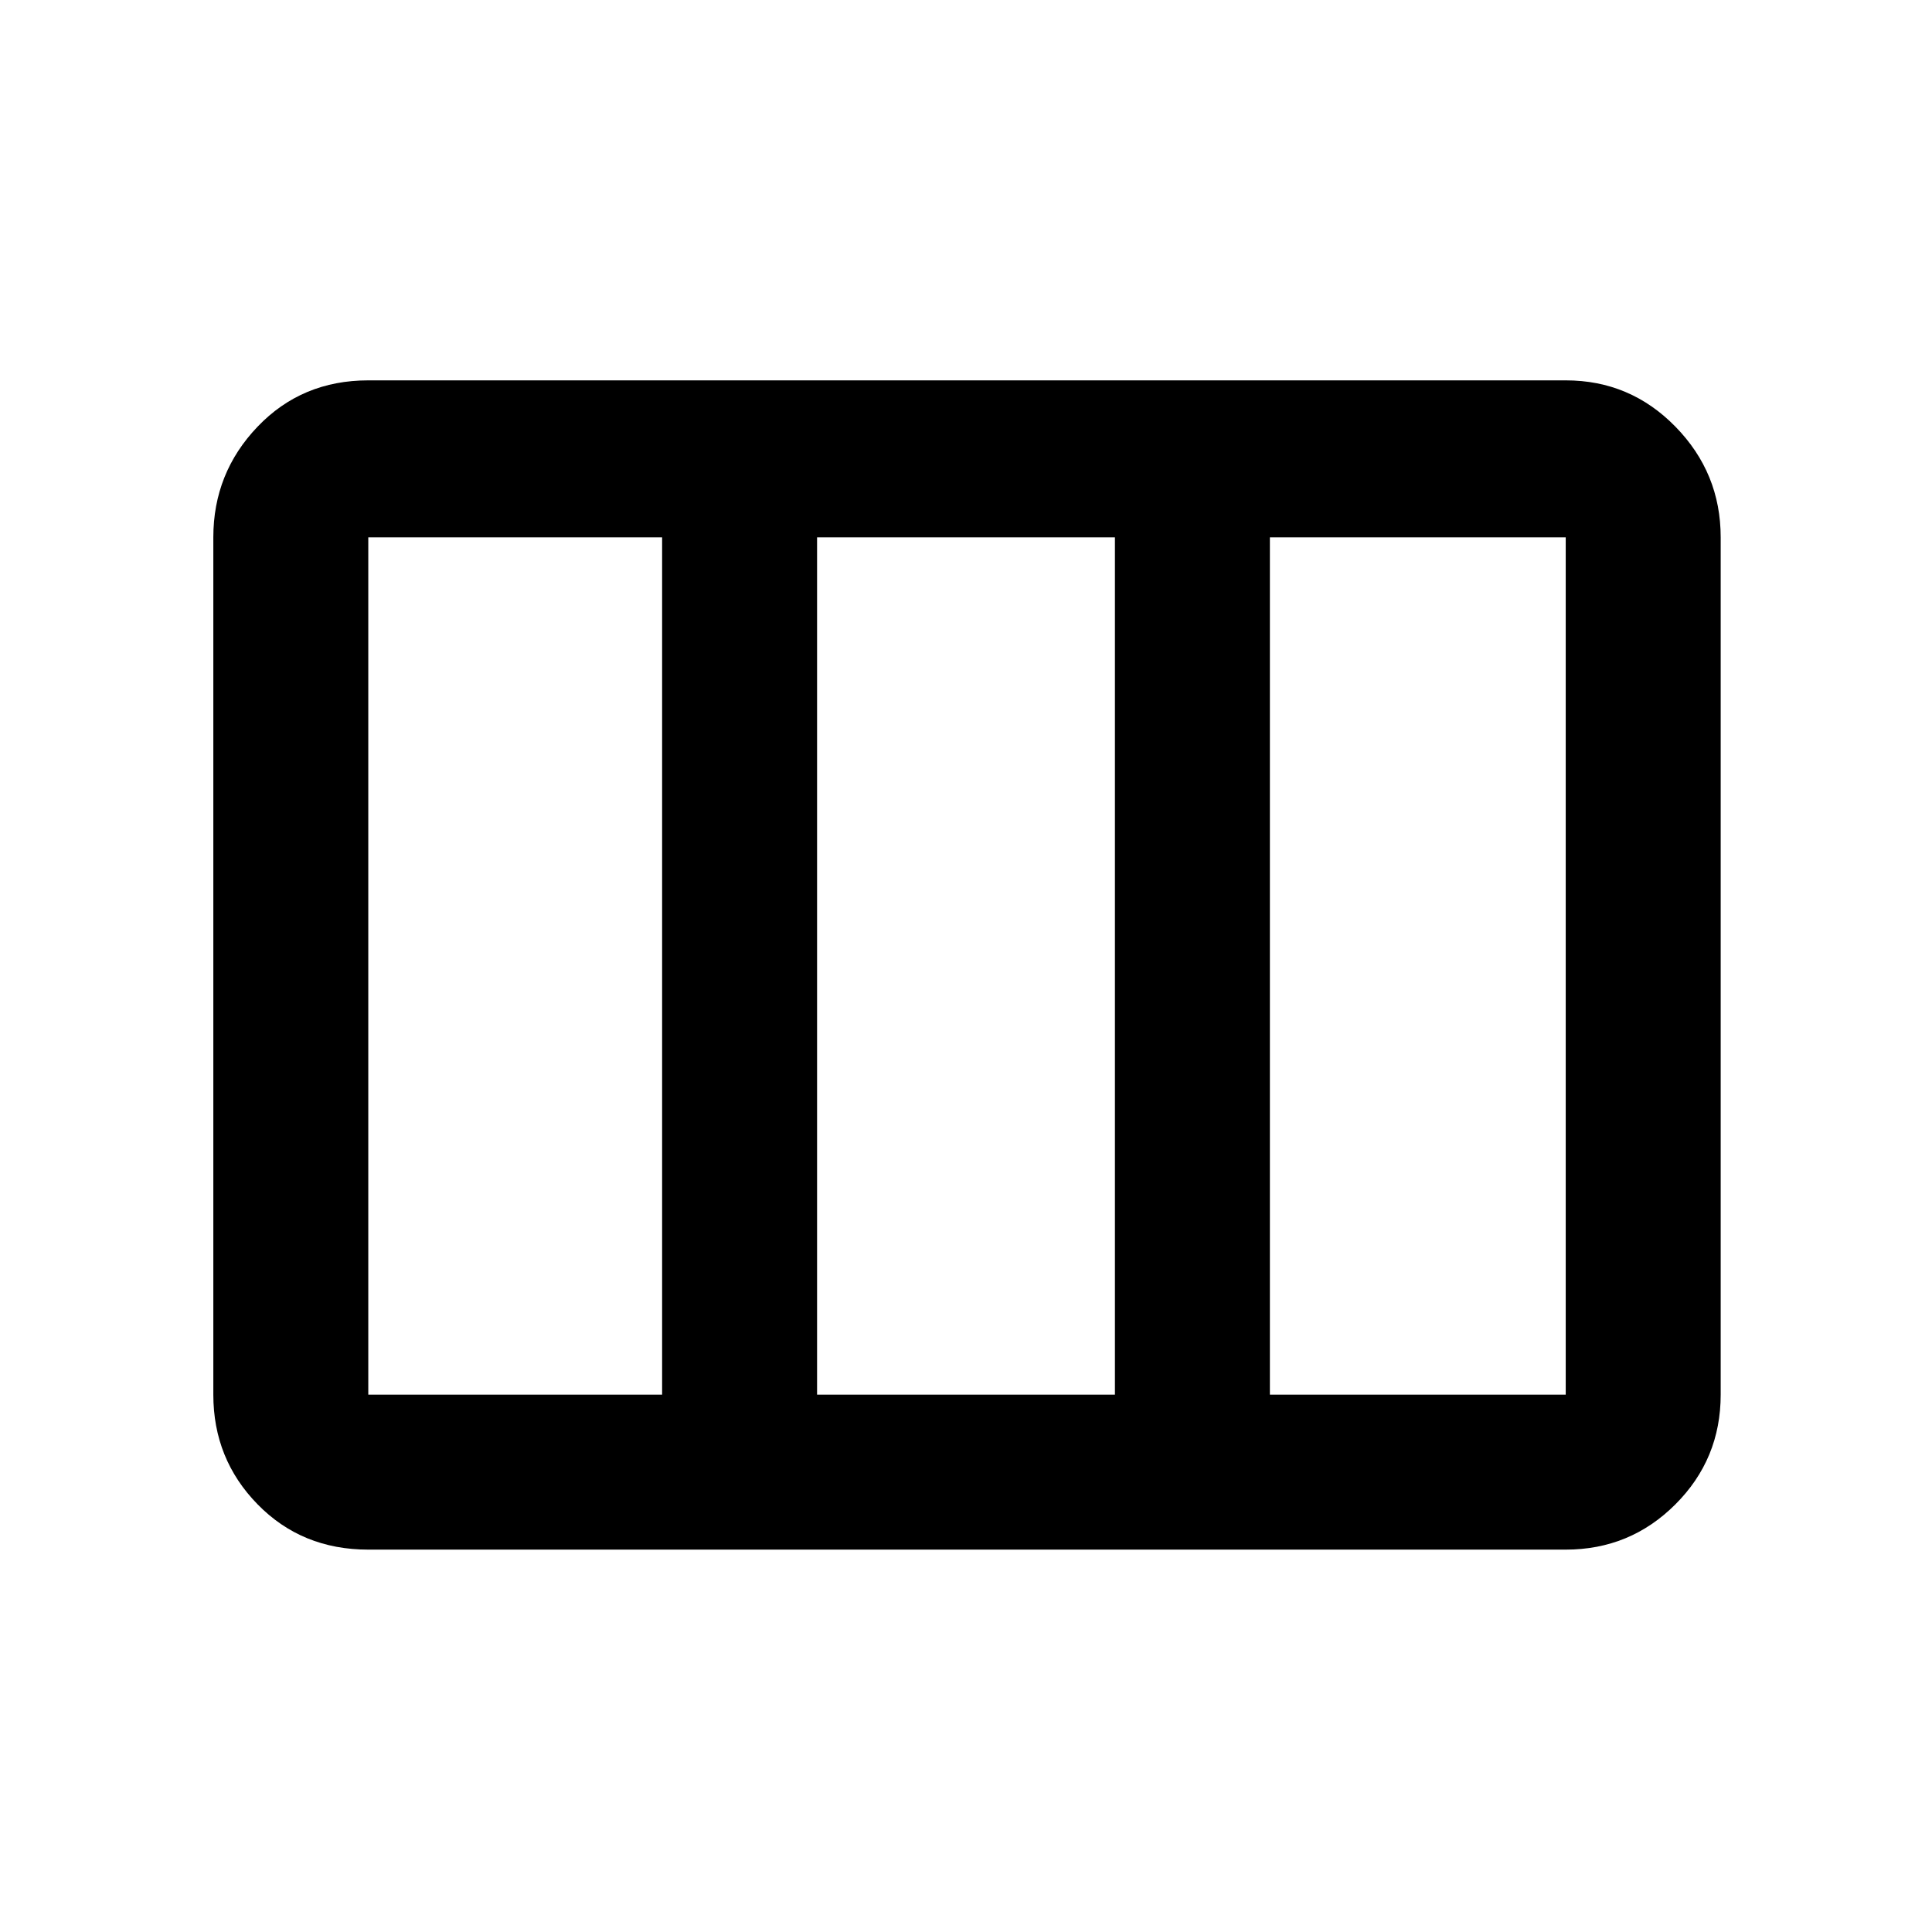 <svg xmlns="http://www.w3.org/2000/svg" height="48" width="48"><path d="M5.3 34.65v-21.3q0-1.6 1.1-2.75t2.75-1.15H38.9q1.6 0 2.725 1.15t1.125 2.75v21.3q0 1.6-1.125 2.725T38.9 38.5H9.15q-1.65 0-2.75-1.125T5.3 34.65Zm3.85 0h7.3v-21.3h-7.3v21.3Zm11.15 0h7.4v-21.3h-7.4v21.3Zm11.25 0h7.35v-21.3h-7.35v21.3Z"/></svg>